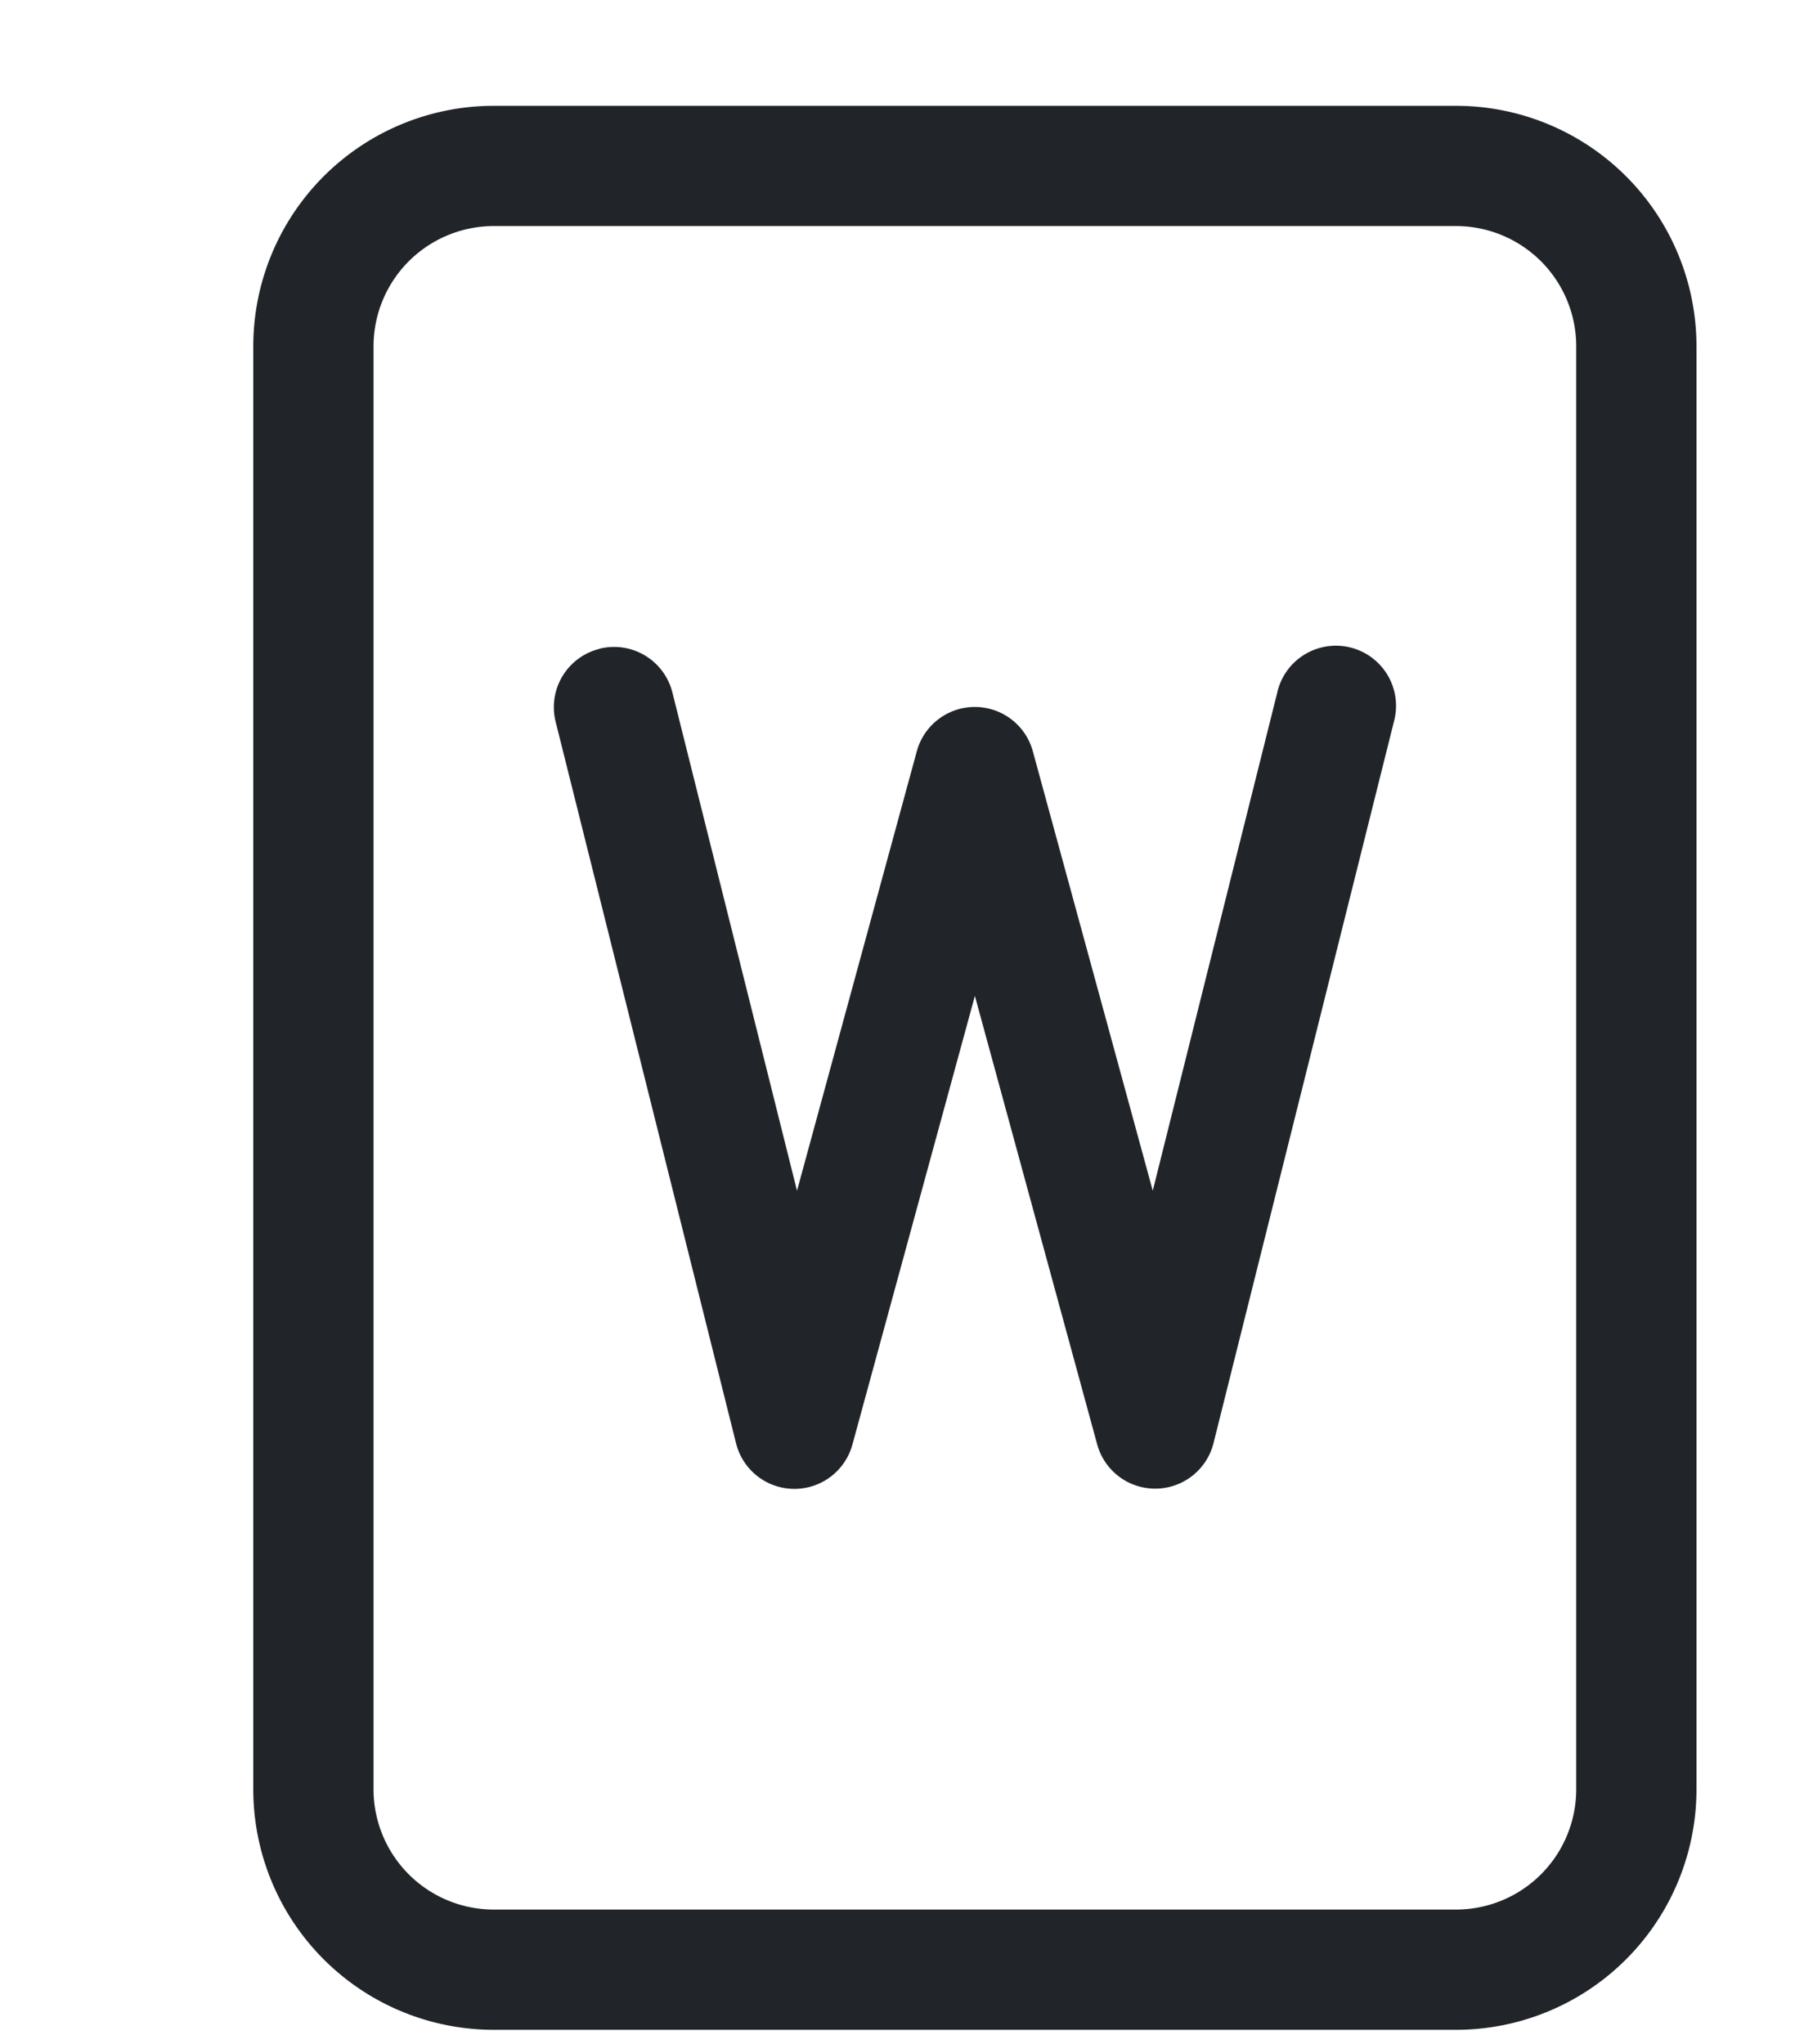 <svg xmlns="http://www.w3.org/2000/svg" width="15" height="17" fill="none" viewBox="0 0 15 17">
  <path fill="#212529" d="M4.984 5.395a.5.5 0 0 1 .607.364l1.036 4.143.996-3.654a.5.5 0 0 1 .965 0l.997 3.654L10.62 5.76a.5.5 0 1 1 .97.242l-1.5 6a.5.5 0 0 1-.967.01l-1.017-3.73-1.018 3.73a.5.5 0 0 1-.968-.01l-1.5-6a.5.5 0 0 1 .364-.606Z"/>
  <path fill="#212529" d="M4.106.88a2 2 0 0 0-2 2v12a2 2 0 0 0 2 2h8a2 2 0 0 0 2-2v-12a2 2 0 0 0-2-2h-8Zm0 1h8a1 1 0 0 1 1 1v12a1 1 0 0 1-1 1h-8a1 1 0 0 1-1-1v-12a1 1 0 0 1 1-1Z"/>
</svg>
